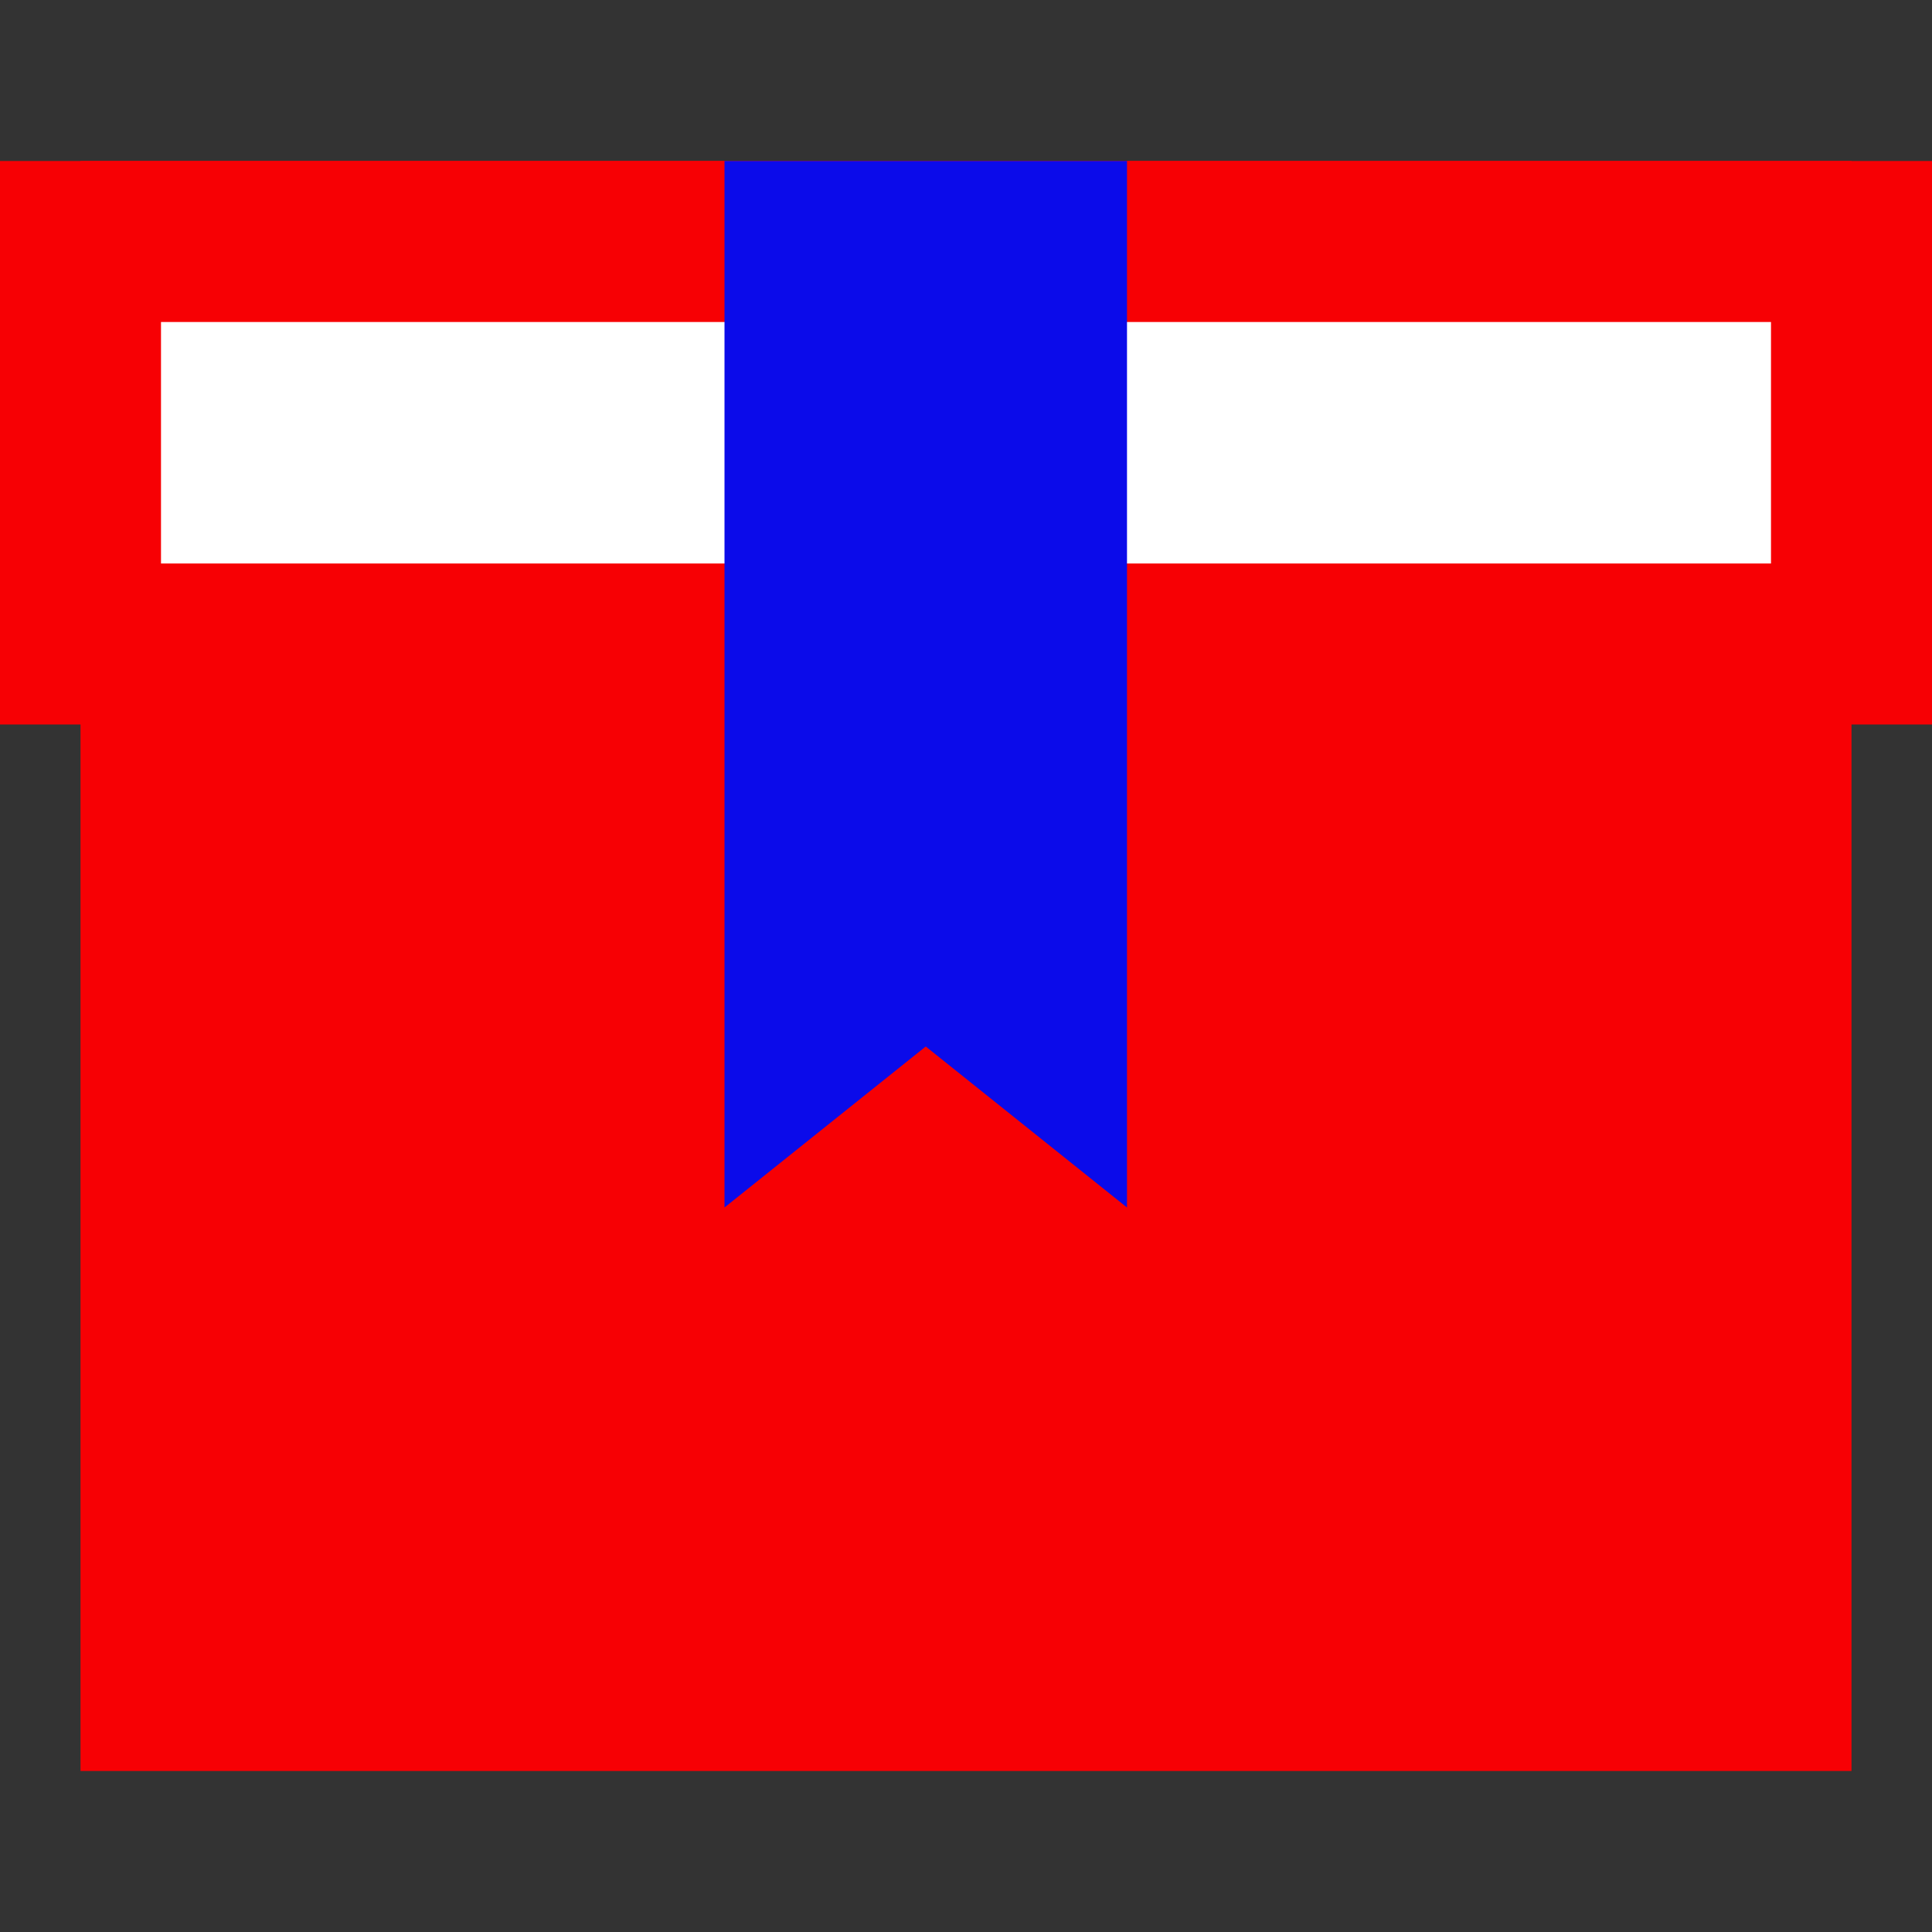 <?xml version="1.0" encoding="utf-8"?>
<!-- Generator: Adobe Illustrator 15.1.0, SVG Export Plug-In  -->
<!DOCTYPE svg PUBLIC "-//W3C//DTD SVG 1.1//EN" "http://www.w3.org/Graphics/SVG/1.1/DTD/svg11.dtd">
<svg version="1.1"
	 xmlns="http://www.w3.org/2000/svg" xmlns:xlink="http://www.w3.org/1999/xlink" xmlns:a="http://ns.adobe.com/AdobeSVGViewerExtensions/3.0/"
	 x="0px" y="0px" width="24px" height="24px" viewBox="0 -2 24 24" style="overflow:visible;enable-background:new 0 -2 24 24;"
	 xml:space="preserve" preserveAspectRatio="xMinYMid meet">
<rect x="0" y="-2" width="24" height="24" fill="#333333" stroke="none"/>
<defs>
</defs>
<linearGradient id="SVGID_1_" gradientUnits="userSpaceOnUse" x1="11.999" y1="0" x2="11.999" y2="20">
	<stop  offset="0" style="stop-color:#f70004"/>
	<stop  offset="1" style="stop-color:#f70004"/>
	<a:midPointStop  offset="0" style="stop-color:#f70004"/>
	<a:midPointStop  offset="0.5" style="stop-color:#f70004"/>
	<a:midPointStop  offset="1" style="stop-color:#f70004"/>
</linearGradient>
<rect x="1" style="fill:url(#SVGID_1_);" width="22" height="20"/>
<linearGradient id="SVGID_2_" gradientUnits="userSpaceOnUse" x1="11.999" y1="1" x2="11.999" y2="19">
	<stop  offset="0" style="stop-color:#f70004"/>
	<stop  offset="1" style="stop-color:#f70004"/>
	<a:midPointStop  offset="0" style="stop-color:#f70004"/>
	<a:midPointStop  offset="0.5" style="stop-color:#f70004"/>
	<a:midPointStop  offset="1" style="stop-color:#f70004"/>
</linearGradient>
<rect x="2" y="1" style="fill:url(#SVGID_2_);" width="20" height="18"/>
<linearGradient id="SVGID_3_" gradientUnits="userSpaceOnUse" x1="11.999" y1="2" x2="11.999" y2="18">
	<stop  offset="0" style="stop-color:#f70004"/>
	<stop  offset="1" style="stop-color:#f70004"/>
	<a:midPointStop  offset="0" style="stop-color:#f70004"/>
	<a:midPointStop  offset="0.5" style="stop-color:#f70004"/>
	<a:midPointStop  offset="1" style="stop-color:#f70004"/>
</linearGradient>
<rect x="3" y="2" style="fill:url(#SVGID_3_);" width="18" height="16"/>
<linearGradient id="SVGID_4_" gradientUnits="userSpaceOnUse" x1="11.999" y1="0" x2="11.999" y2="7">
	<stop  offset="0" style="stop-color:#f70004"/>
	<stop  offset="1" style="stop-color:#f70004"/>
	<a:midPointStop  offset="0" style="stop-color:#f70004"/>
	<a:midPointStop  offset="0.5" style="stop-color:#f70004"/>
	<a:midPointStop  offset="1" style="stop-color:#f70004"/>
</linearGradient>
<rect style="fill:url(#SVGID_4_);" width="24" height="7"/>
<linearGradient id="SVGID_5_" gradientUnits="userSpaceOnUse" x1="11.999" y1="1" x2="11.999" y2="6">
	<stop  offset="0" style="stop-color:#f70004"/>
	<stop  offset="1" style="stop-color:#f70004"/>
	<a:midPointStop  offset="0" style="stop-color:#f70004"/>
	<a:midPointStop  offset="0.5" style="stop-color:#f70004"/>
	<a:midPointStop  offset="1" style="stop-color:#f70004"/>
</linearGradient>
<rect x="1" y="1" style="fill:url(#SVGID_5_);" width="22" height="5"/>
<linearGradient id="SVGID_6_" gradientUnits="userSpaceOnUse" x1="11.999" y1="2" x2="11.999" y2="5">
	<stop  offset="0" style="stop-color:#ffffff"/>
	<stop  offset="1" style="stop-color:#ffffff"/>
	<a:midPointStop  offset="0" style="stop-color:#ffffff"/>
	<a:midPointStop  offset="0.5" style="stop-color:#ffffff"/>
	<a:midPointStop  offset="1" style="stop-color:#ffffff"/>
</linearGradient>
<rect x="2" y="2" style="fill:url(#SVGID_6_);" width="20" height="3"/>
<linearGradient id="SVGID_7_" gradientUnits="userSpaceOnUse" x1="11.499" y1="0" x2="11.499" y2="13.001">
	<stop  offset="0" style="stop-color:#0b0bea"/>
	<stop  offset="1" style="stop-color:#0b0bea"/>
	<a:midPointStop  offset="0" style="stop-color:#0b0bea"/>
	<a:midPointStop  offset="0.5" style="stop-color:#0b0bea"/>
	<a:midPointStop  offset="1" style="stop-color:#0b0bea"/>
</linearGradient>
<polygon style="fill:url(#SVGID_7_);" points="9,0 9,3 9,10 9,13 11.5,11 14,13 14,10 14,3 14,0 "/>
<linearGradient id="SVGID_8_" gradientUnits="userSpaceOnUse" x1="11.499" y1="1" x2="11.499" y2="10.935">
	<stop  offset="0" style="stop-color:#0b0bea"/>
	<stop  offset="1" style="stop-color:#0b0bea"/>
	<a:midPointStop  offset="0" style="stop-color:#0b0bea"/>
	<a:midPointStop  offset="0.5" style="stop-color:#0b0bea"/>
	<a:midPointStop  offset="1" style="stop-color:#0b0bea"/>
</linearGradient>
<polygon style="fill:url(#SVGID_8_);" points="10,1 10,4 10,7.9 10,10.9 11.5,9.7 13,10.9 13,7.9 13,4 13,1 "/>
<linearGradient id="SVGID_9_" gradientUnits="userSpaceOnUse" x1="11.5" y1="2" x2="11.5" y2="8.871">
	<stop  offset="0" style="stop-color:#0b0bea"/>
	<stop  offset="1" style="stop-color:#0b0bea"/>
	<a:midPointStop  offset="0" style="stop-color:#0b0bea"/>
	<a:midPointStop  offset="0.5" style="stop-color:#0b0bea"/>
	<a:midPointStop  offset="1" style="stop-color:#0b0bea"/>
</linearGradient>
<polygon style="fill:url(#SVGID_9_);" points="11,2 11,5 11,5.8 11,8.8 11.5,8.4 12,8.9 12,5.9 12,5 12,2 "/>
</svg>
